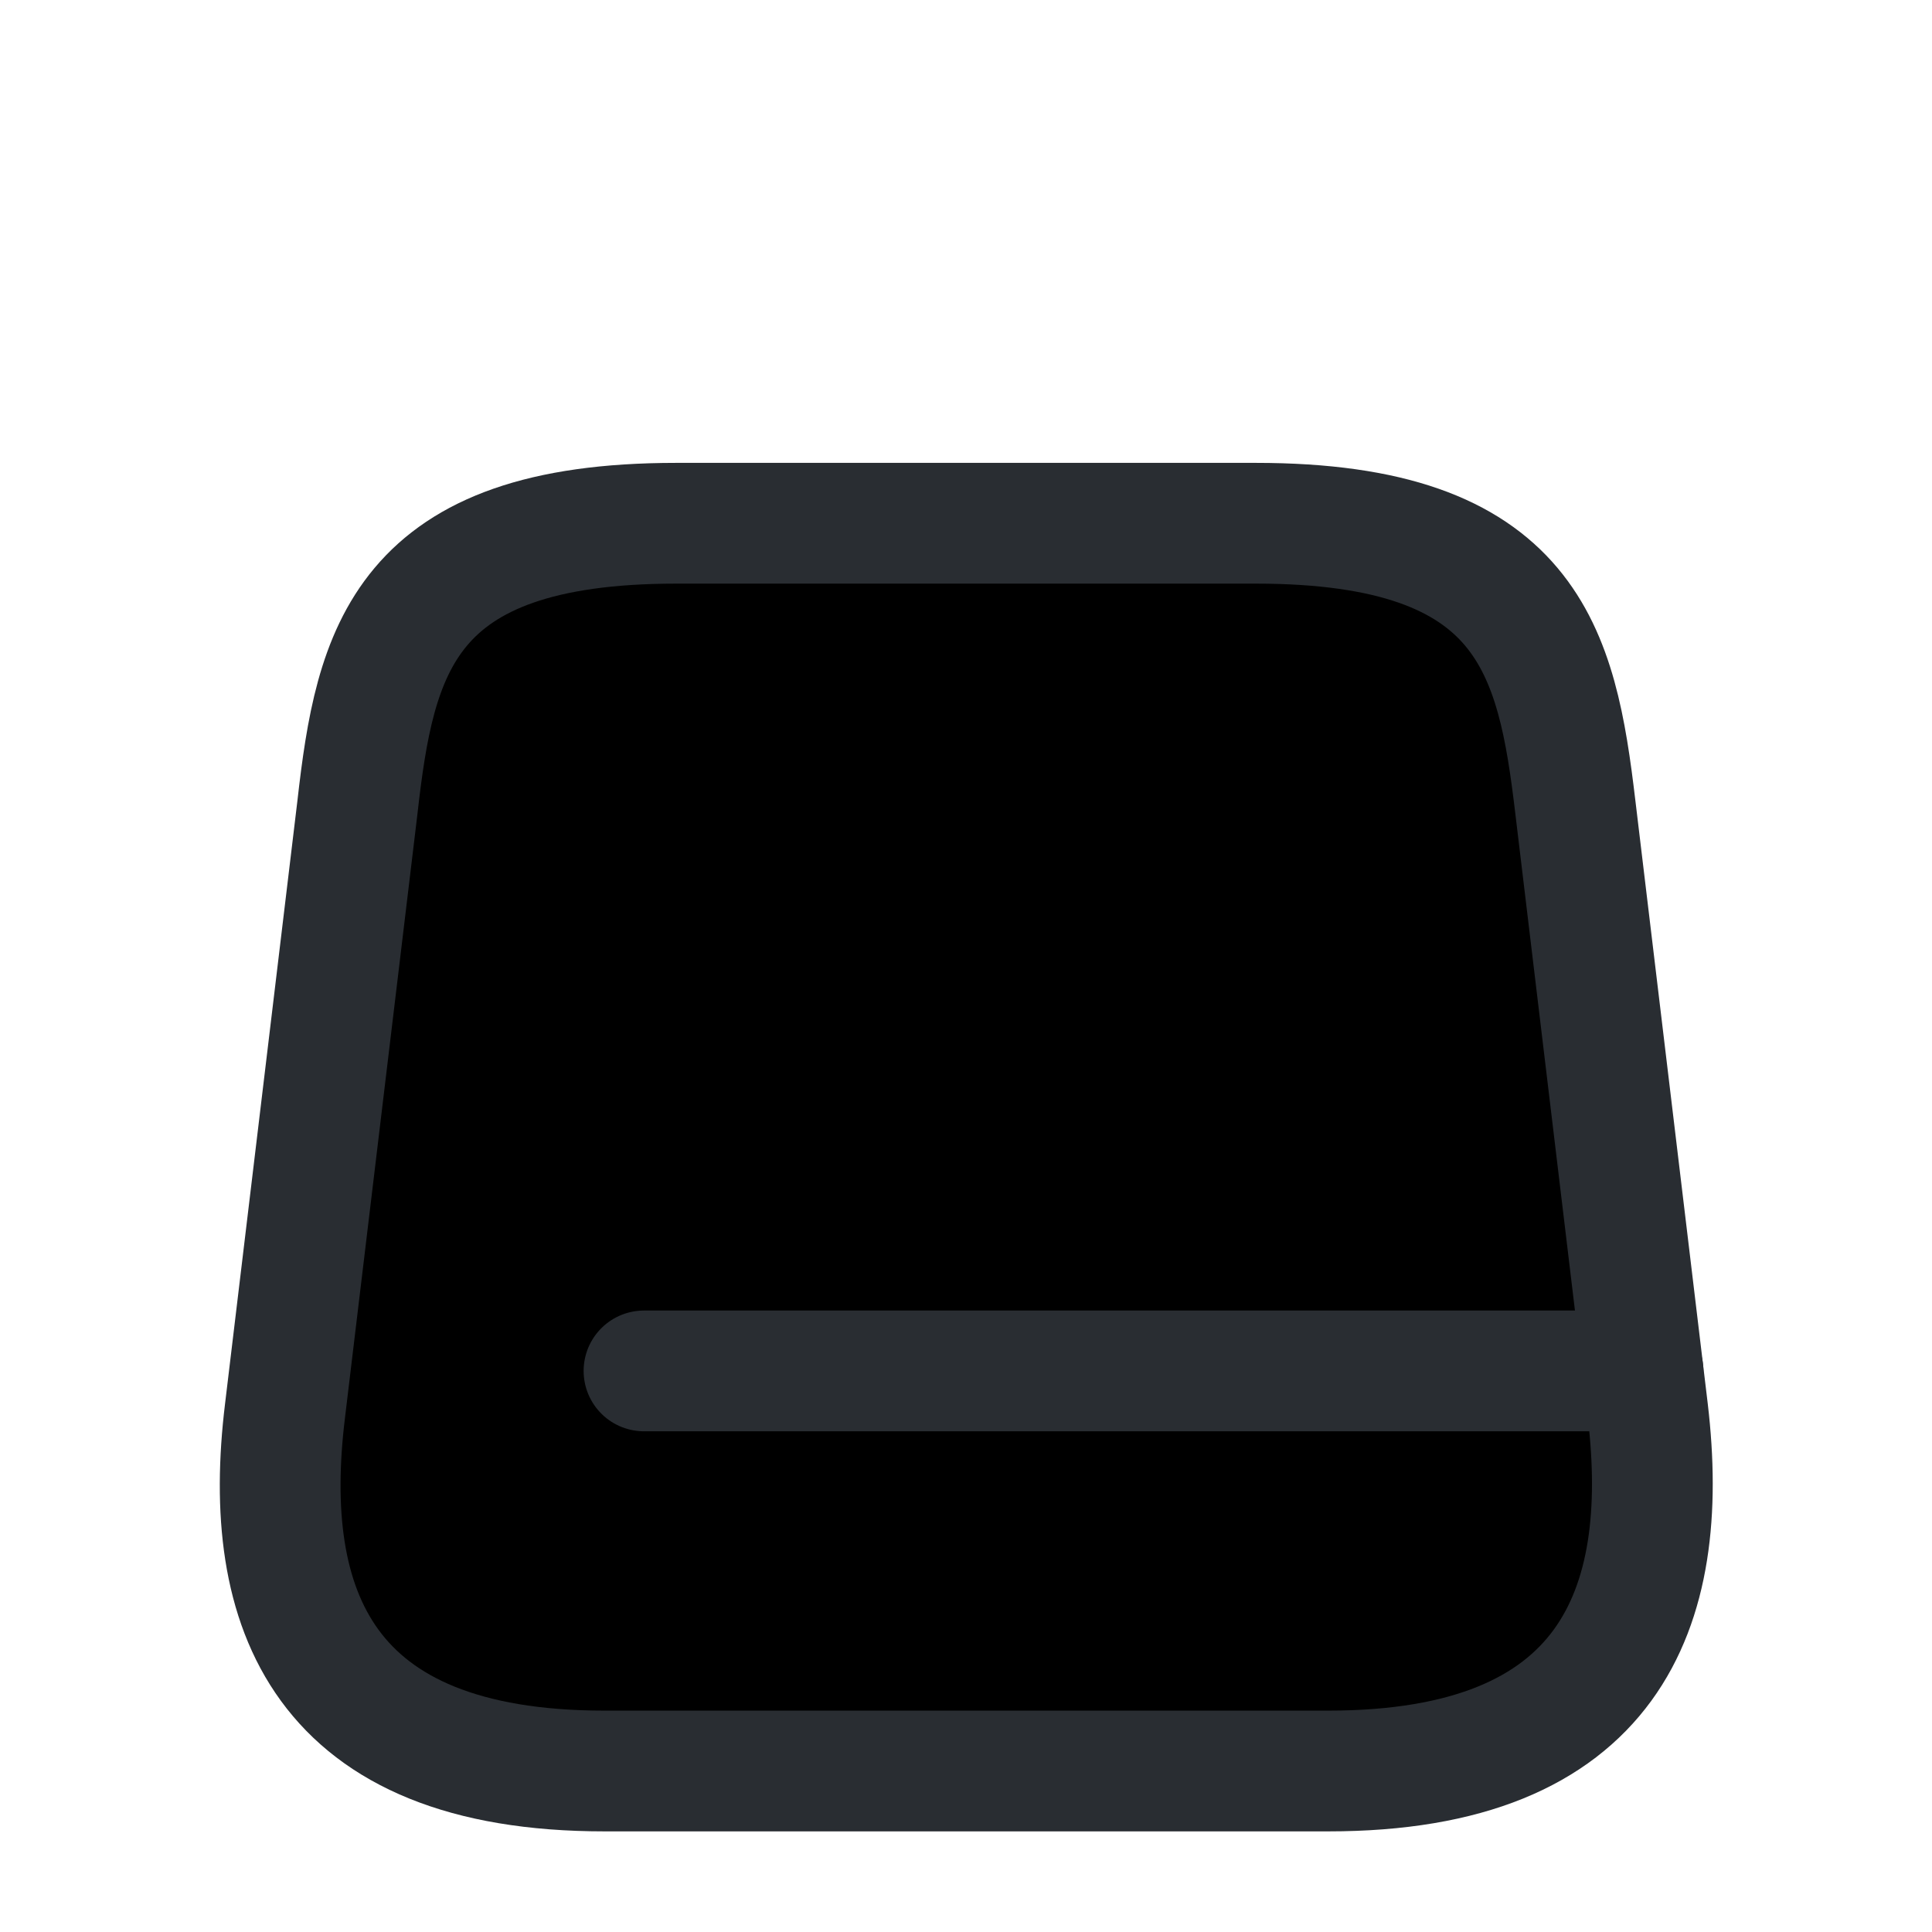 <svg width="800px" height="800px" viewBox="0 0 24 24"  fill="none" class="icon icon-account" xmlns="http://www.w3.org/2000/svg">
<path fill="currentColor" fill-rule="evenodd" d="M8.4 6.5H15.6C19 6.5 19.34 8.09 19.57 10.03L20.47 17.53C20.76 19.99 20 22 16.5 22H7.51C4 22 3.24 19.99 3.54 17.53L4.44 10.03C4.66 8.09 5 6.5 8.4 6.5Z" stroke="#292D32" stroke-width="1.5" stroke-linecap="round" stroke-linejoin="round"/>
<path fill="currentColor" fill-rule="evenodd" d="M20.41 17.03H8" stroke="#292D32" stroke-width="1.5" stroke-linecap="round" stroke-linejoin="round"/>
</svg>
